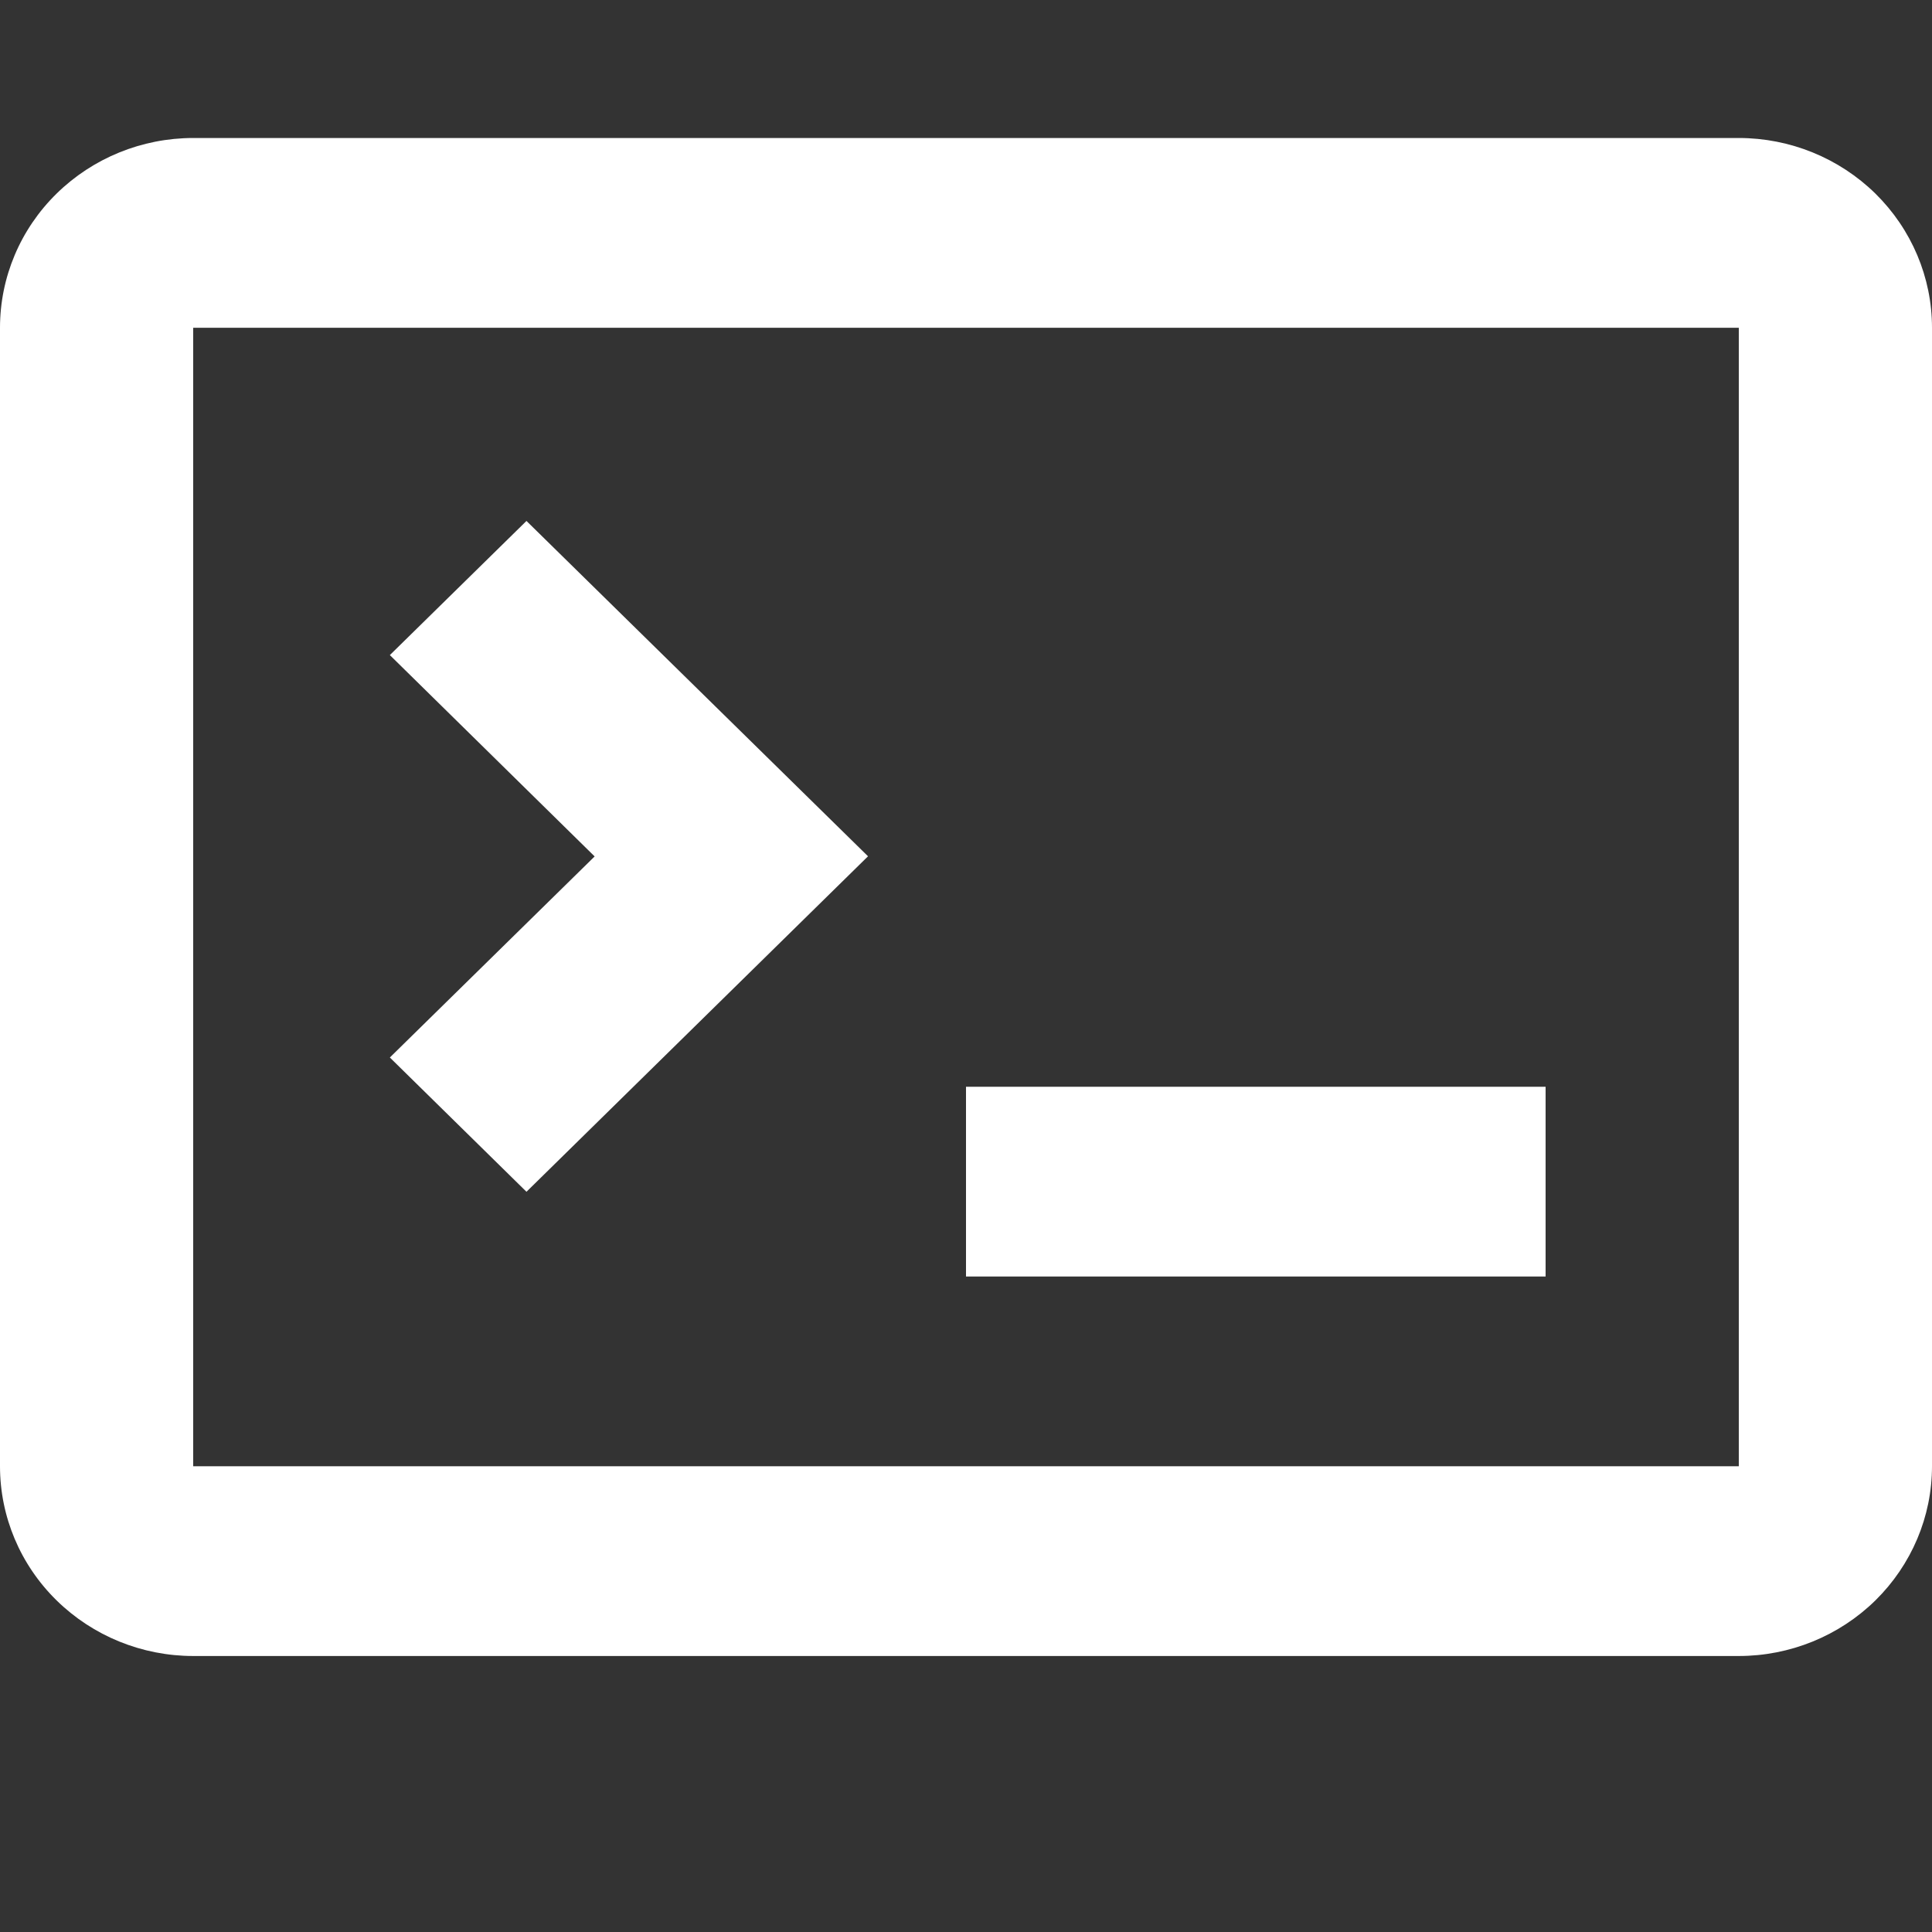 <svg width="14" height="14" viewBox="0 0 14 14" fill="none" xmlns="http://www.w3.org/2000/svg">
<rect x="0" y="0" width="14" height="14" fill="#333333" stroke="none"/>
<path d="M1.4 1H12.6C12.971 1 13.327 1.145 13.59 1.403C13.852 1.661 14 2.01 14 2.375V10.625C14 10.99 13.852 11.339 13.59 11.597C13.327 11.855 12.971 12 12.6 12H1.4C1.029 12 0.673 11.855 0.41 11.597C0.147 11.339 0 10.99 0 10.625V2.375C0 2.01 0.147 1.661 0.41 1.403C0.673 1.145 1.029 1 1.4 1ZM1.4 2.375V10.625H12.6V2.375H1.4ZM7 7.875H11.2V9.25H7V7.875ZM6.29 6.205L3.815 8.636L2.825 7.663L4.309 6.206L2.825 4.747L3.815 3.775L6.29 6.205Z" fill="white"/>
</svg>
